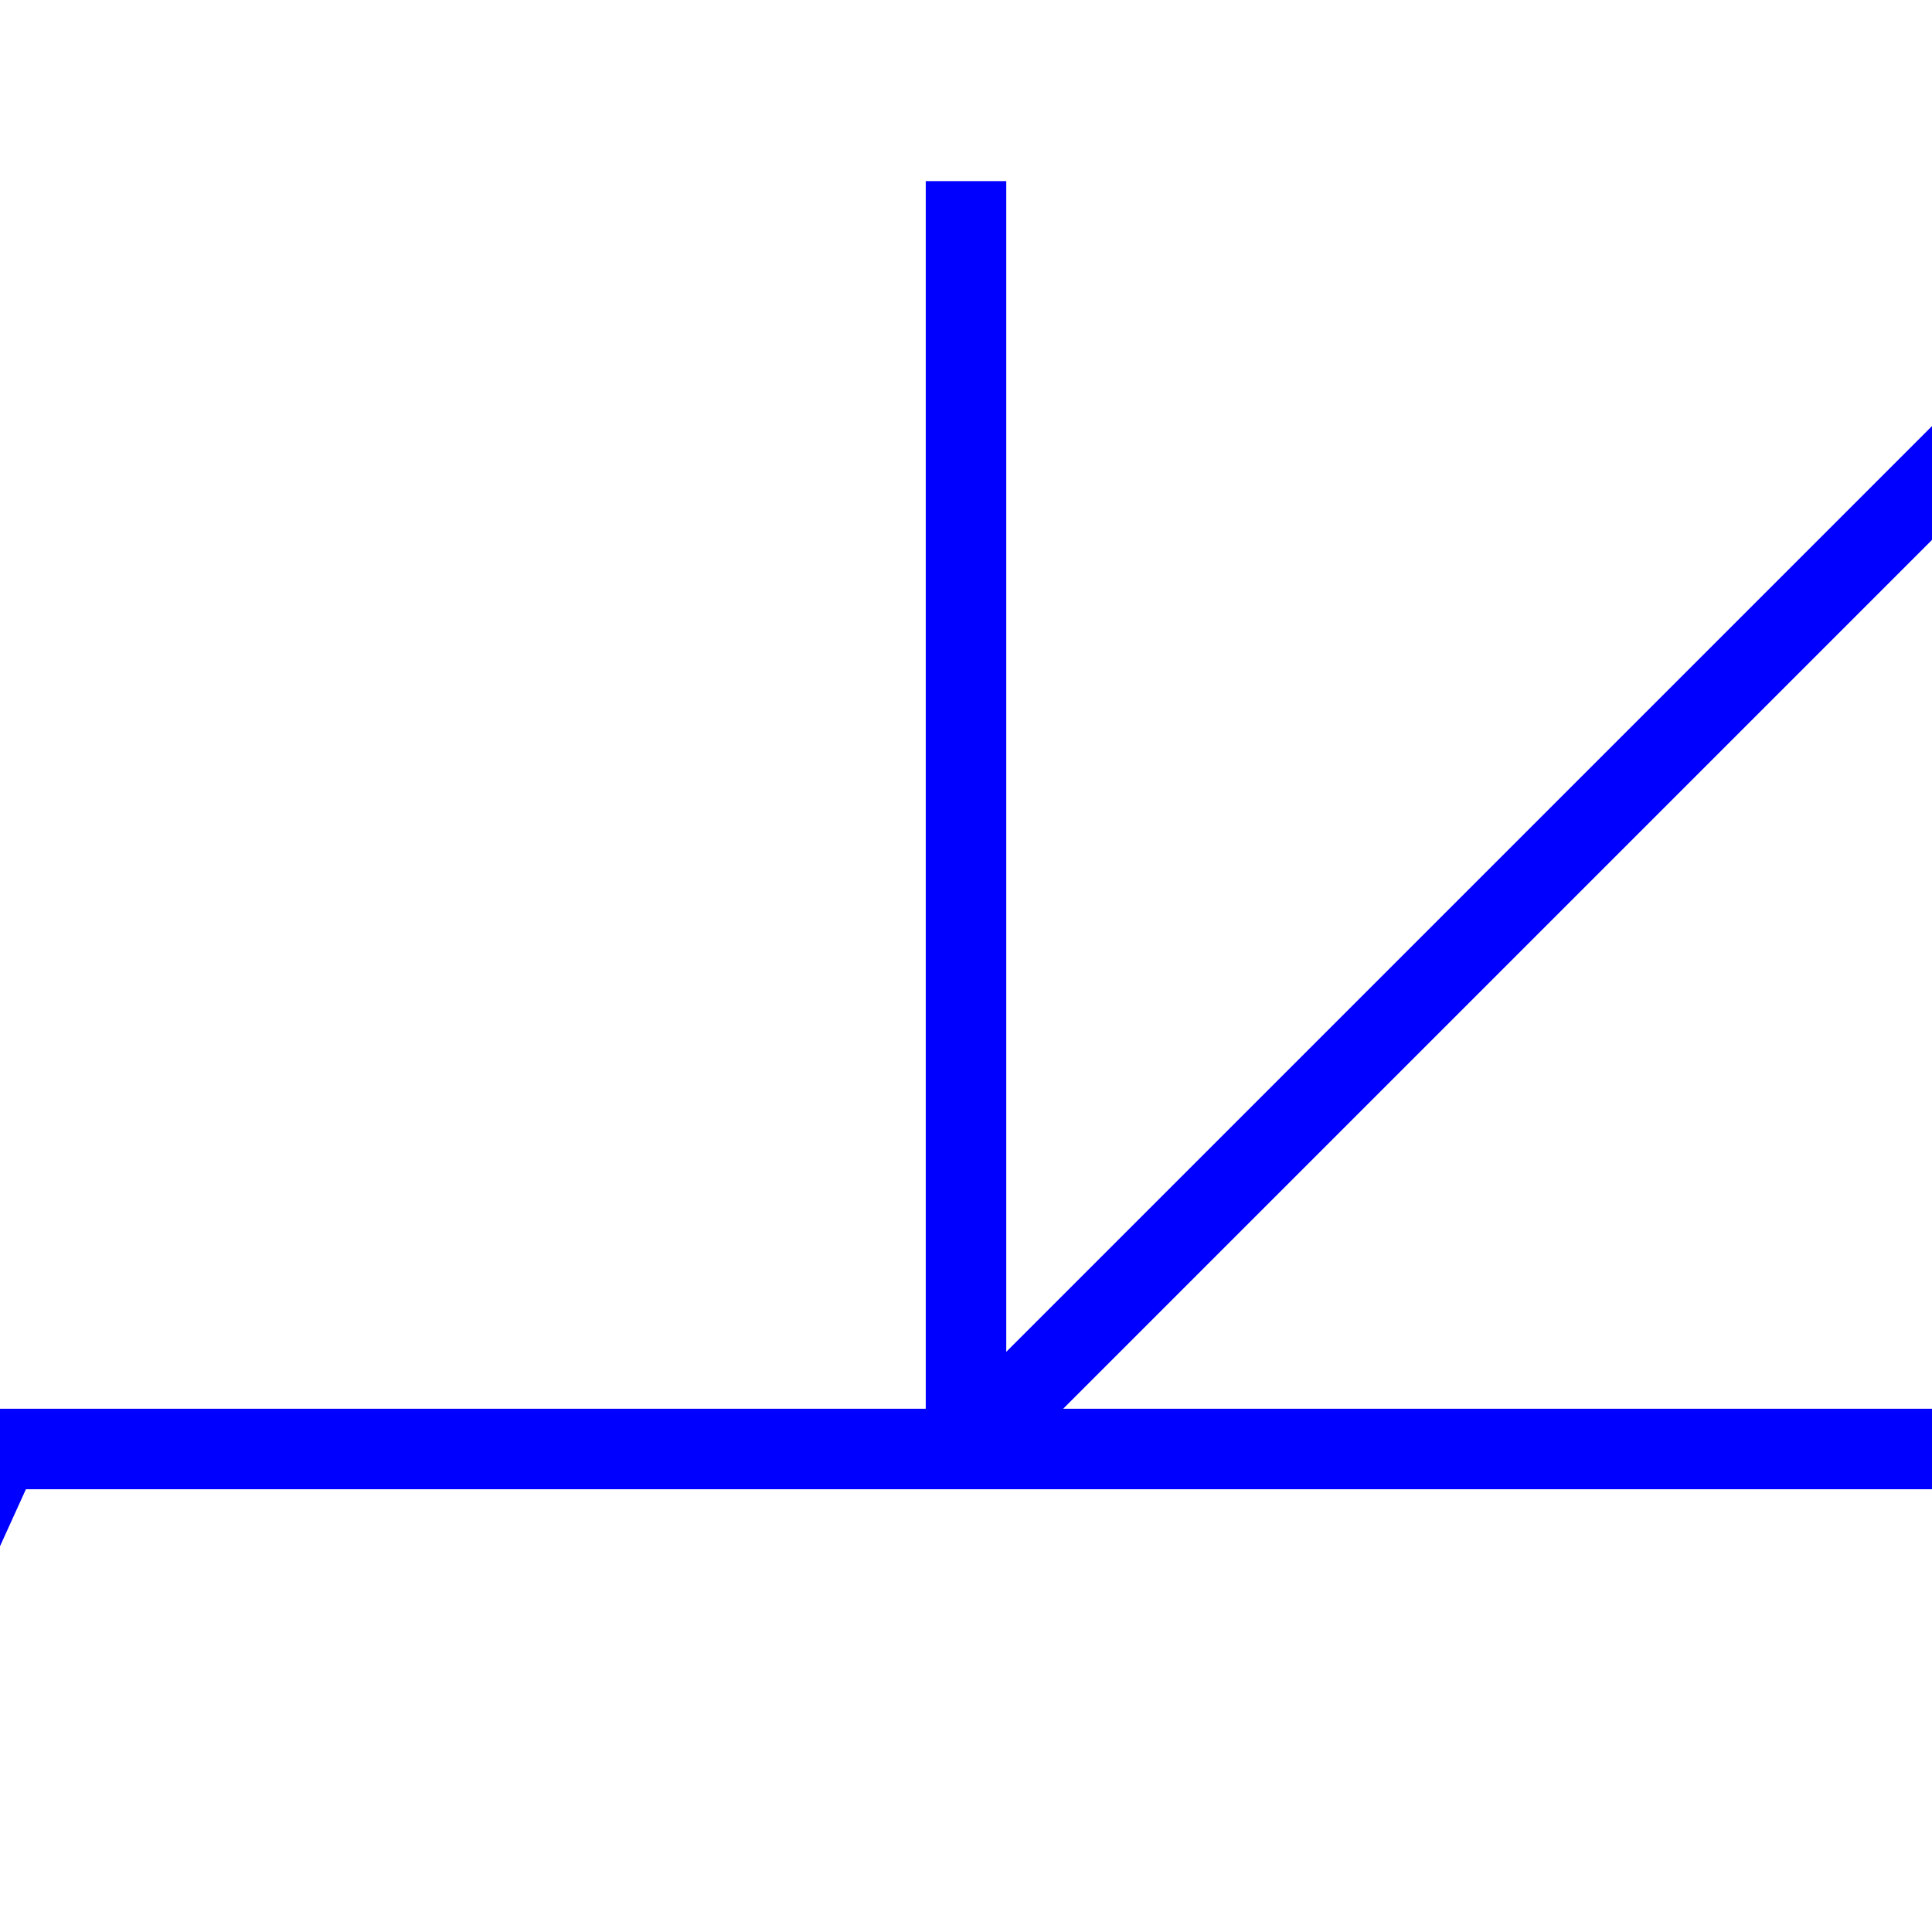 <svg  width="48px" height="48px" >
<line x1="0" y1="36" x2="-10" y2="58" style="stroke:blue;stroke-width:2.00" />
<polygon points="-10,58 -1.393,48.731 -2.552,41.613 -8.676,45.42" style="fill:blue;stroke:blue;stroke-width:0" />
<line x1="0" y1="36" x2="48" y2="36" style="stroke:blue;stroke-width:2.00" />
<line x1="24" y1="36" x2="24" y2="4.5" style="stroke:blue;stroke-width:2.00" />
<line x1="24" y1="36" x2="55.5" y2="4.5" style="stroke:blue;stroke-width:2.00" />
</svg> 